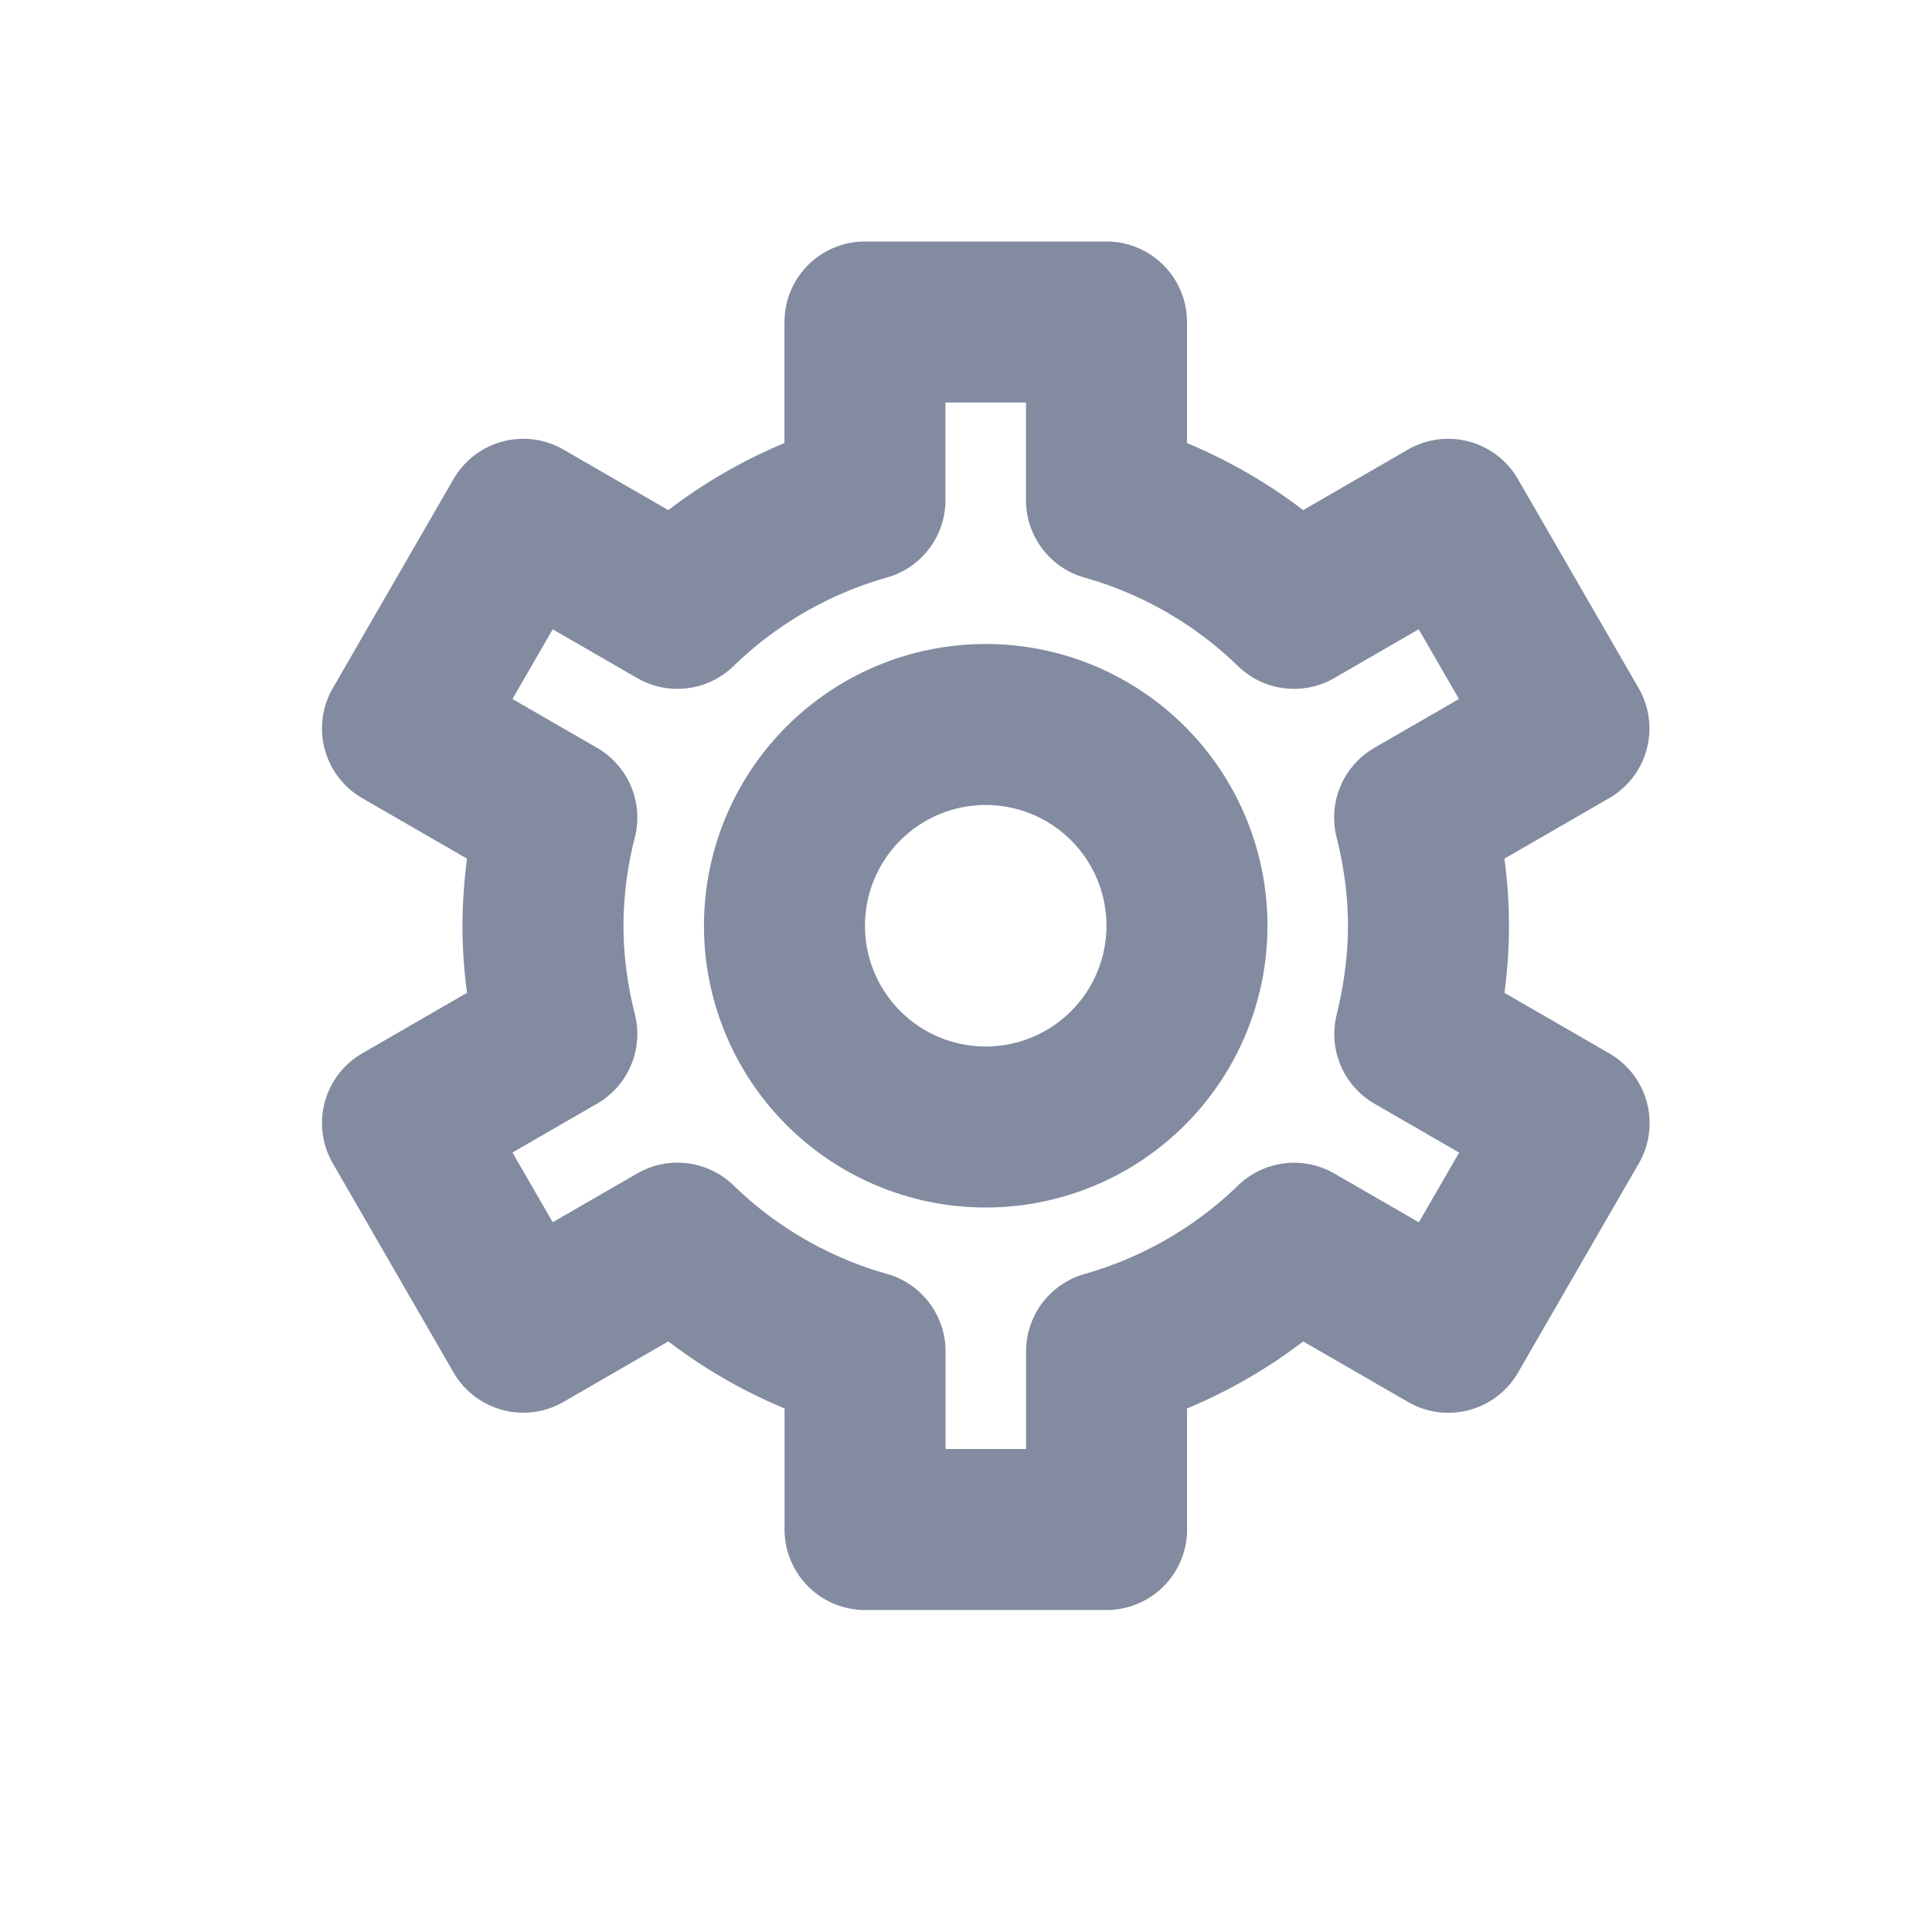 <svg width="24" height="24" fill="none"><path d="M12.245 14a2.5 2.5 0 100-5 2.5 2.5 0 000 5z" stroke="#828BA0" stroke-width="2" stroke-miterlimit="10" stroke-linecap="round" stroke-linejoin="round"></path><path d="M17.745 11.5c0-.465-.064-.913-.172-1.344l1.917-1.107-1.5-2.598-1.915 1.106a5.476 5.476 0 00-2.33-1.344V4h-3v2.212a5.5 5.5 0 00-2.33 1.345L6.5 6.451 5 9.049l1.917 1.107a5.512 5.512 0 00-.172 1.344c0 .464.064.913.172 1.344L5 13.951l1.5 2.598 1.916-1.106a5.476 5.476 0 002.33 1.344V19h3v-2.212a5.503 5.503 0 002.33-1.344l1.916 1.106 1.5-2.598-1.917-1.107c.106-.432.17-.881.17-1.345z" stroke="#828BA0" stroke-width="2" stroke-miterlimit="10" stroke-linecap="round" stroke-linejoin="round"></path></svg>